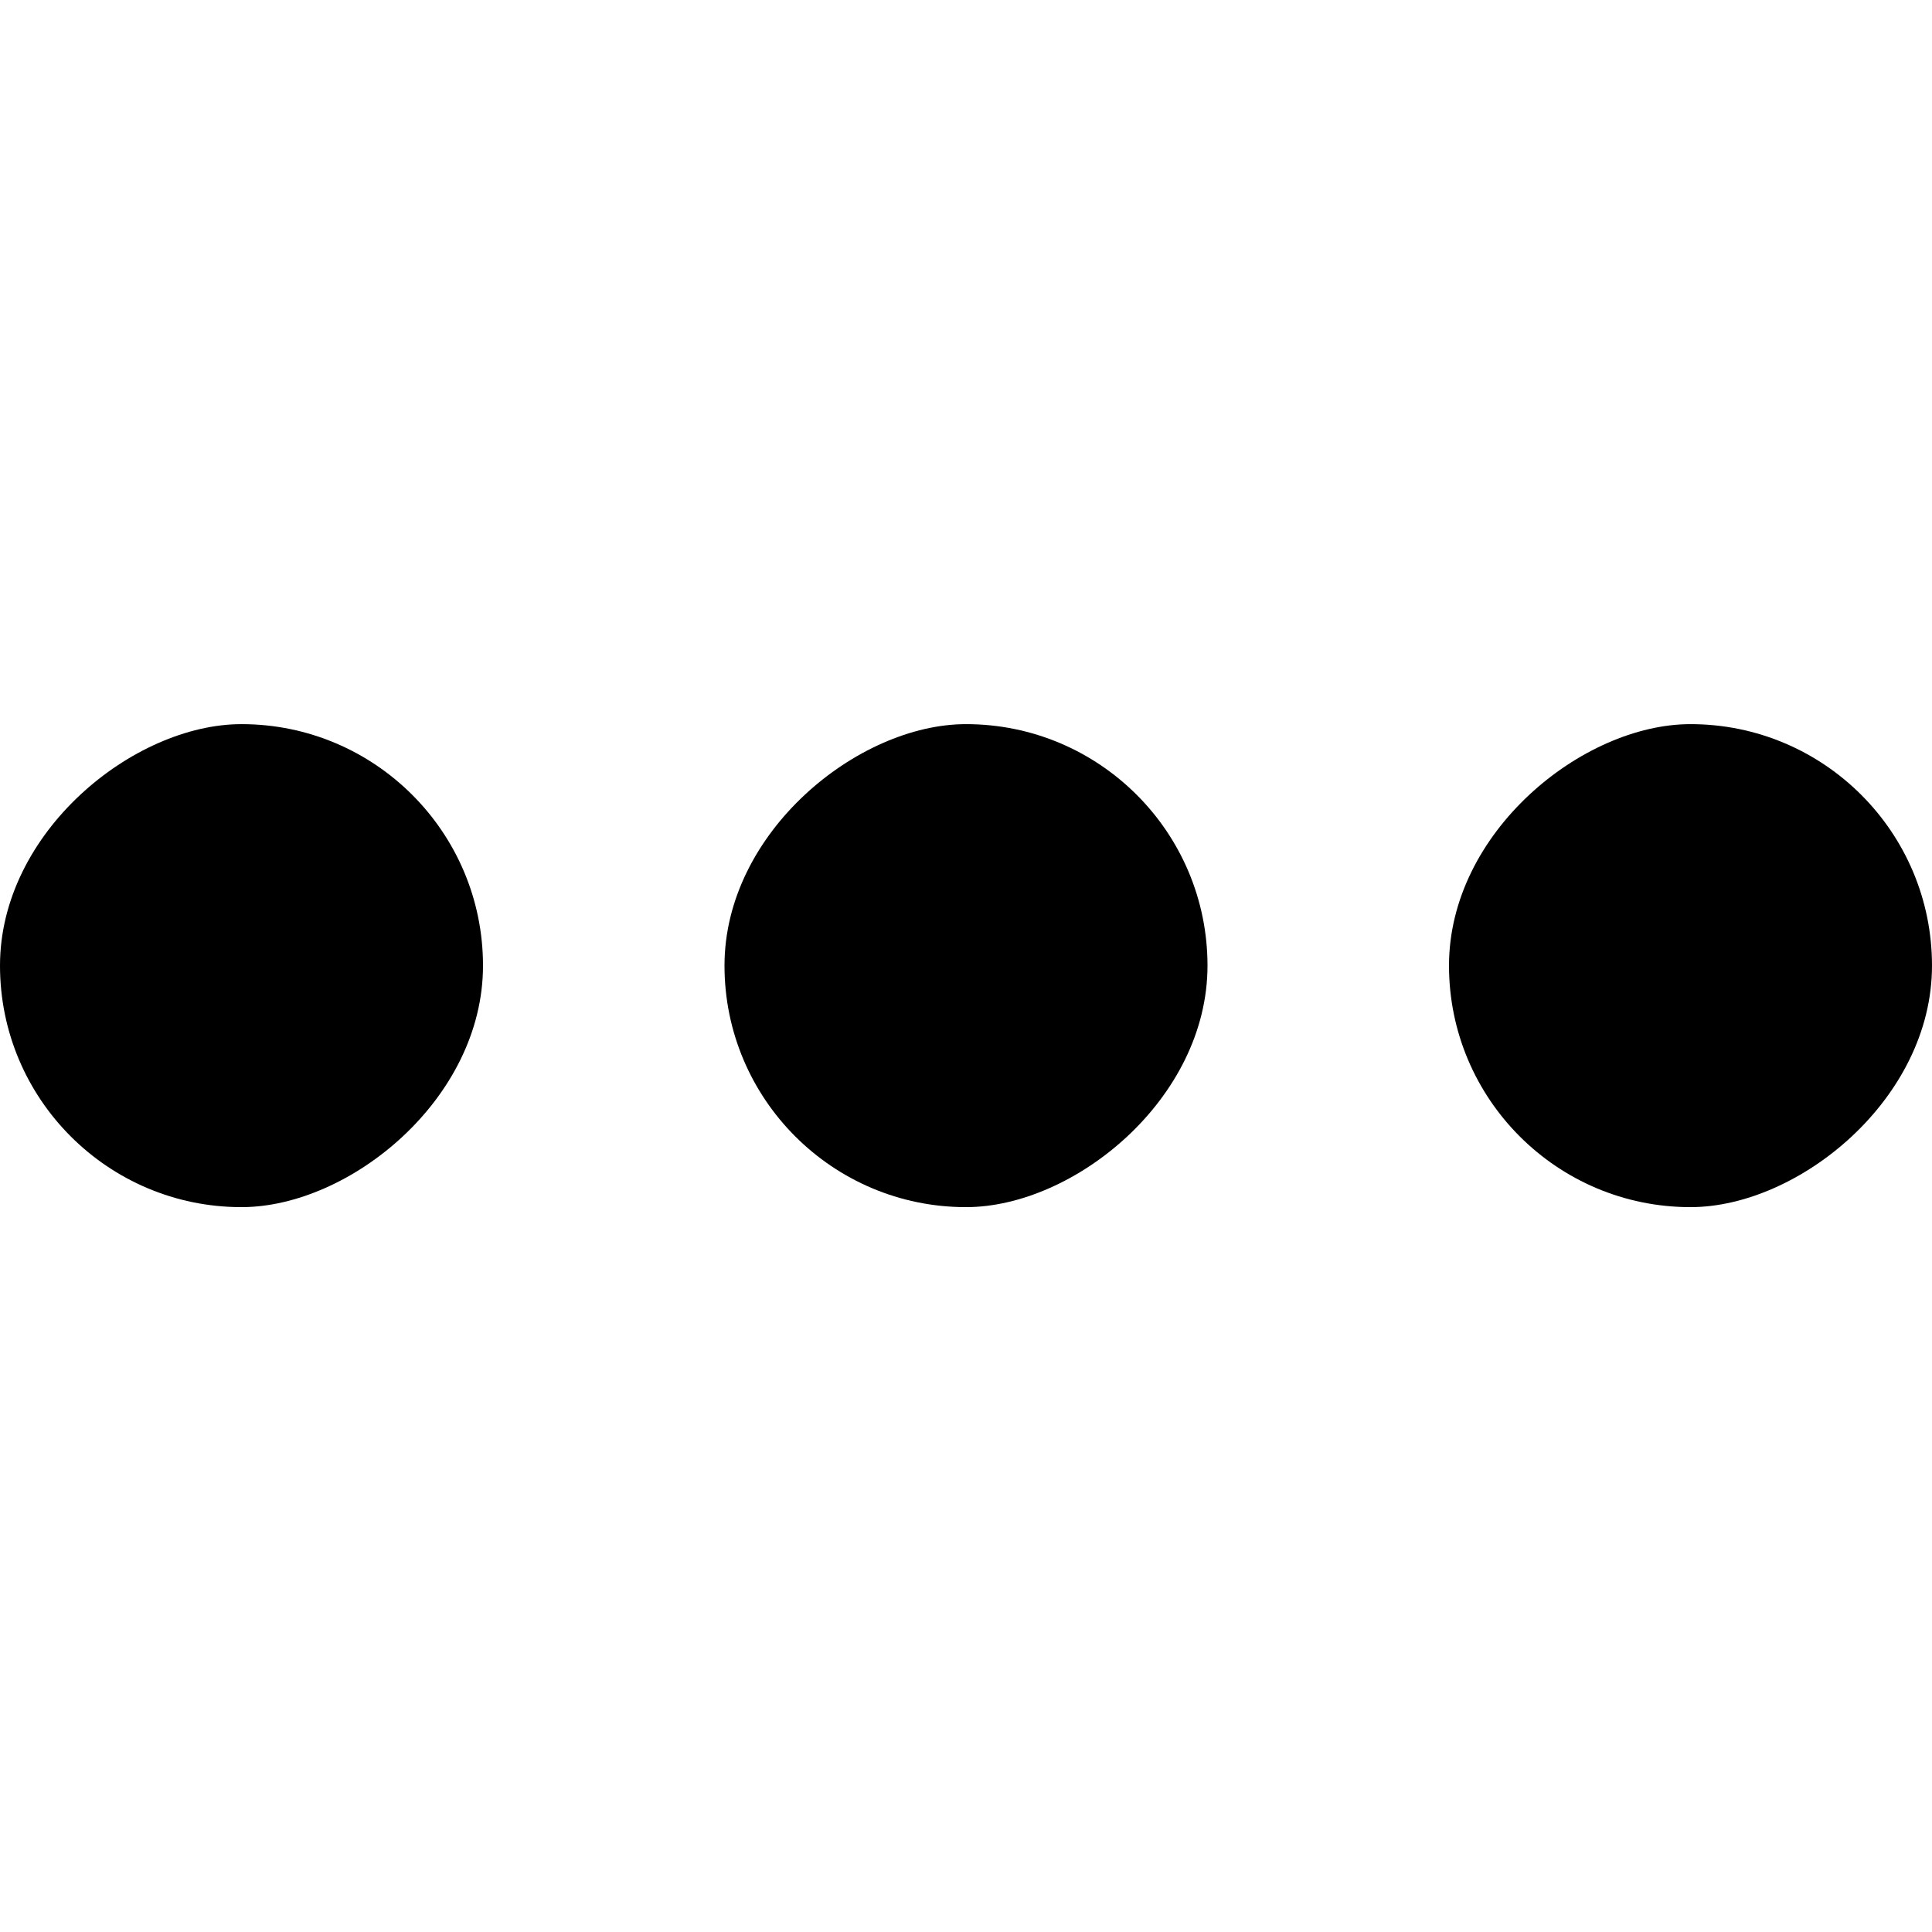 <svg width="16" height="16" enable-background="new" xmlns="http://www.w3.org/2000/svg">
 <g transform="rotate(90 -195 -281)" fill="currentColor">
  <rect x="91.997" y="-492" width="4" height="4" rx="2" ry="2" enable-background="new" overflow="visible"/>
  <rect x="91.997" y="-486" width="4" height="4" rx="2" ry="2" enable-background="new" overflow="visible"/>
  <rect x="91.997" y="-480" width="4" height="4" rx="2" ry="2" enable-background="new" overflow="visible"/>
 </g>
</svg>
